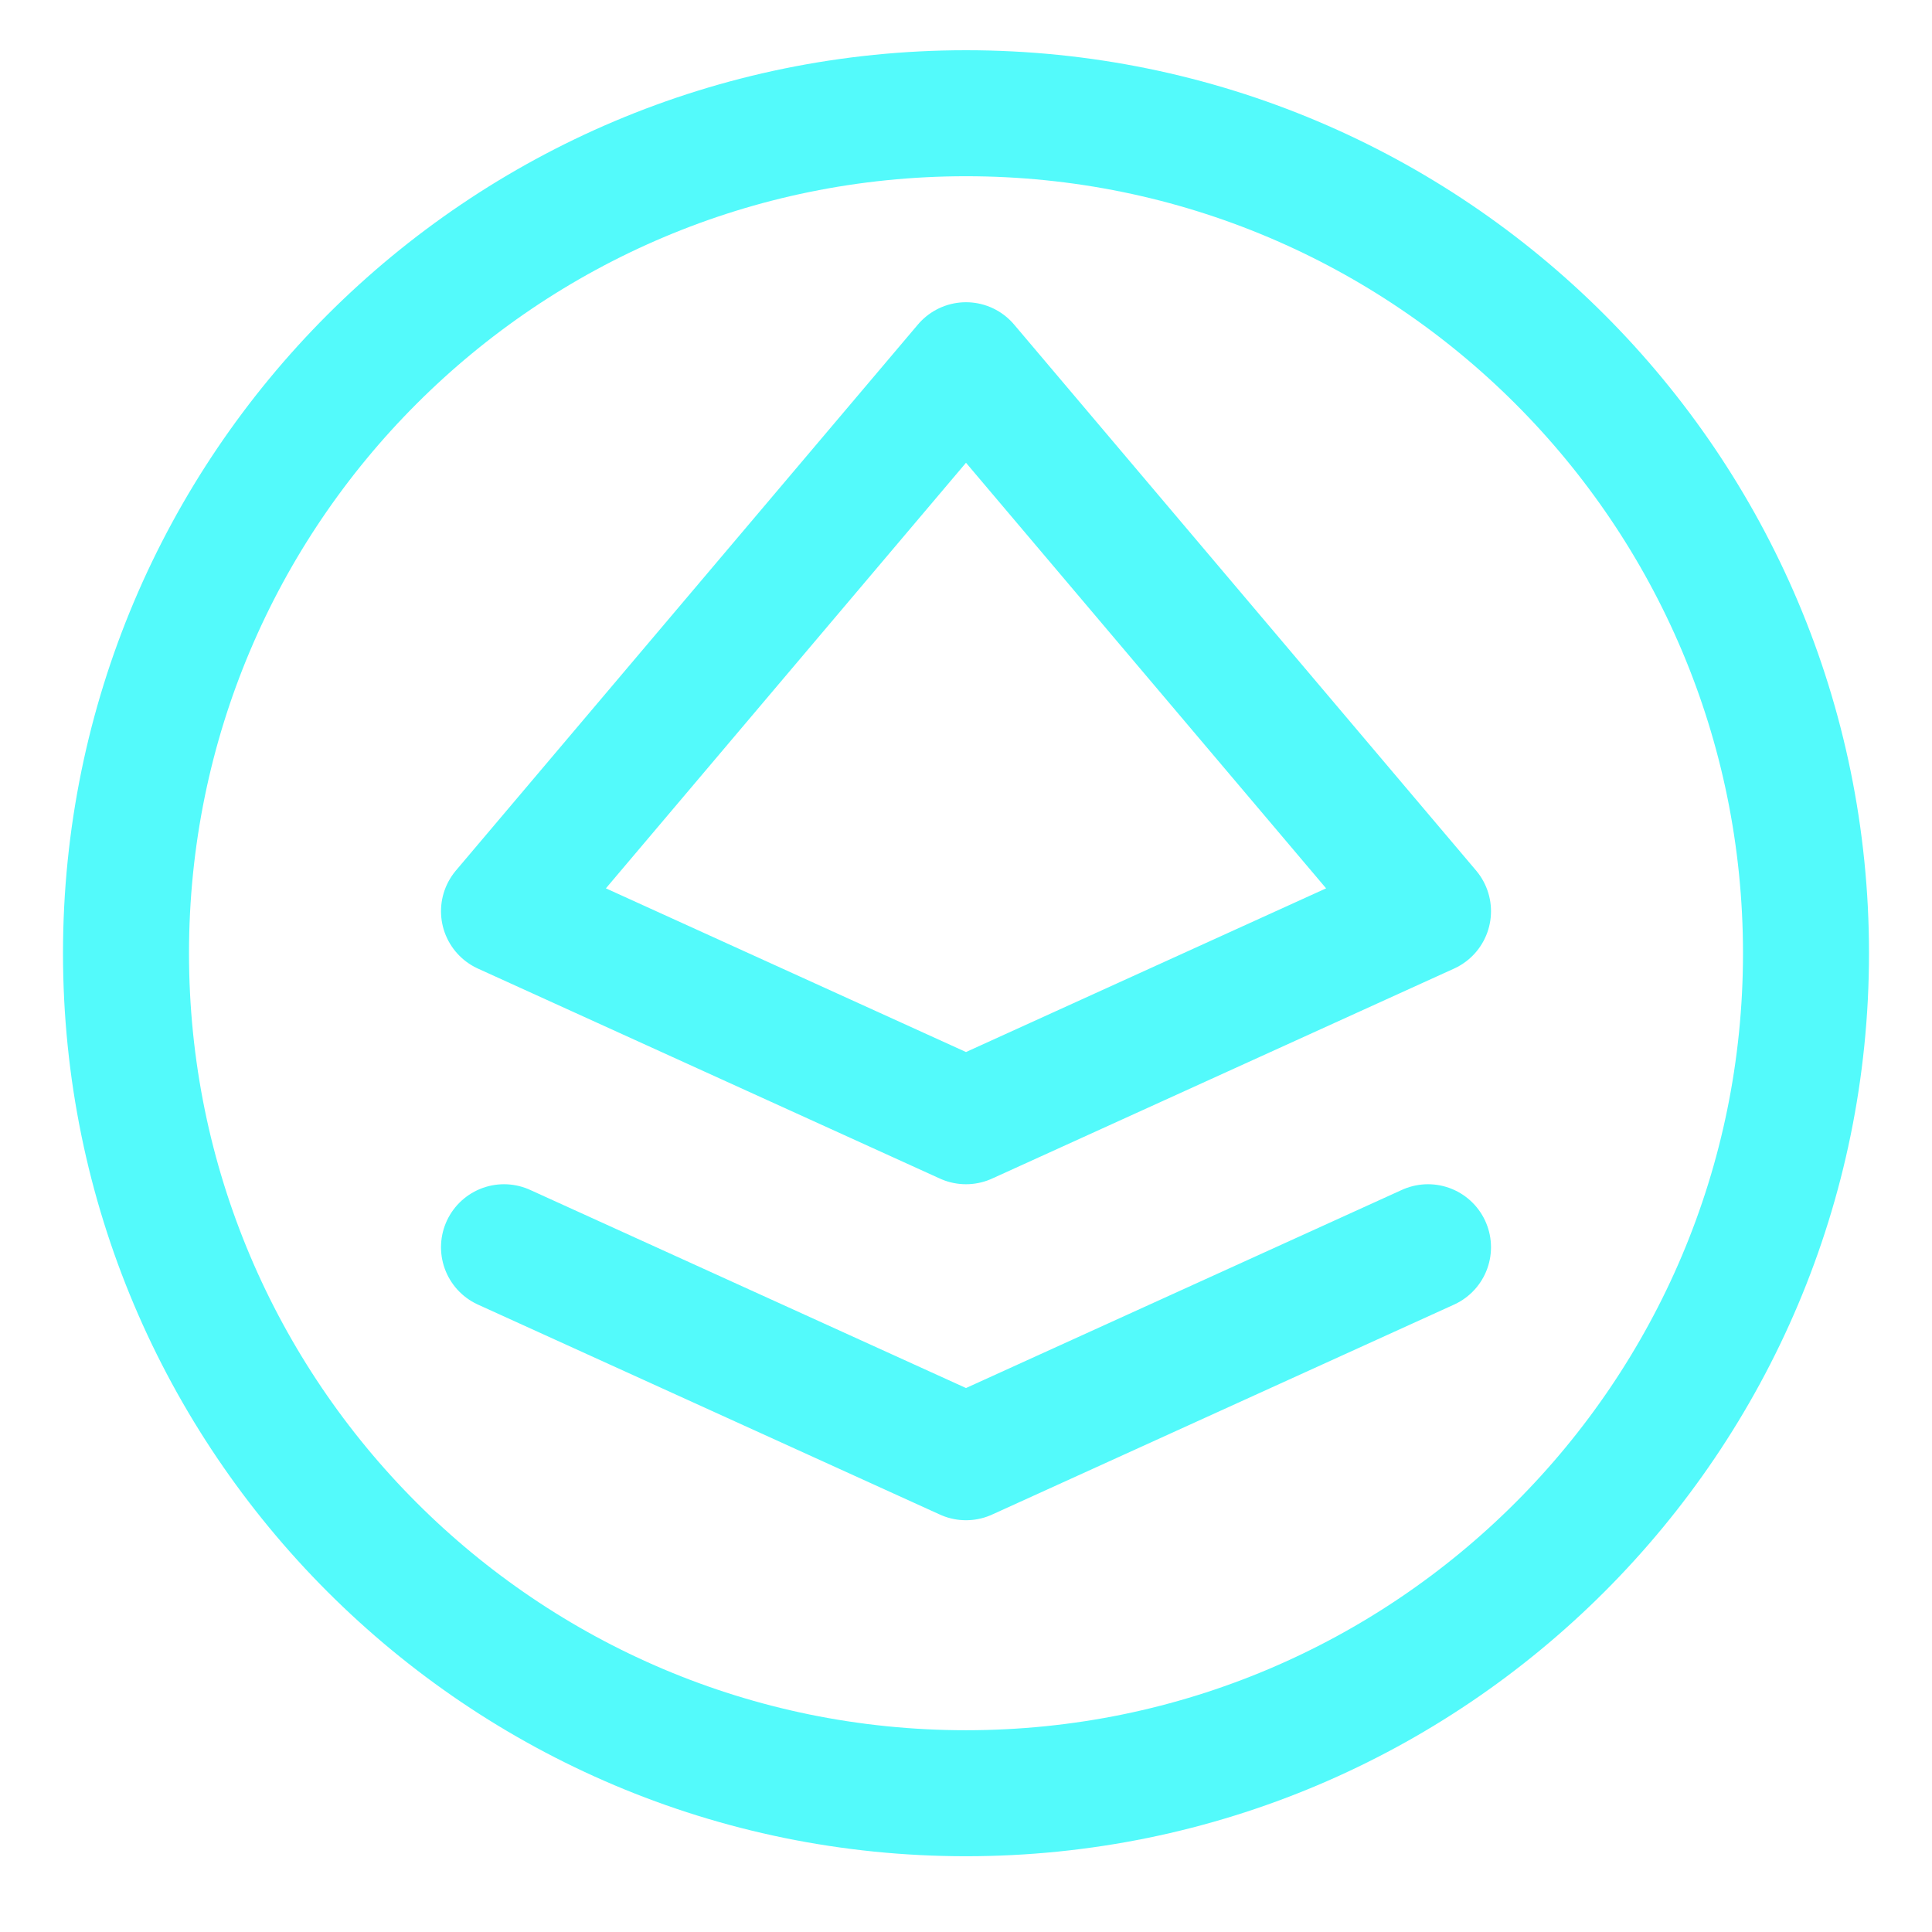 <svg width="23" height="23" viewBox="0 0 23 23" fill="none" xmlns="http://www.w3.org/2000/svg">
<path d="M6 14.848L11.5 17.348L17 14.848M21.5 11.348C21.5 16.87 17.023 21.348 11.5 21.348C5.977 21.348 1.5 16.87 1.5 11.348C1.5 5.825 5.977 1.348 11.5 1.348C17.023 1.348 21.5 5.825 21.5 11.348ZM6 10.848L11.5 13.348L17 10.848L11.5 4.348L6 10.848Z" stroke="#53FAFB" stroke-width="1.5" stroke-linecap="round" stroke-linejoin="round"/>
</svg>
